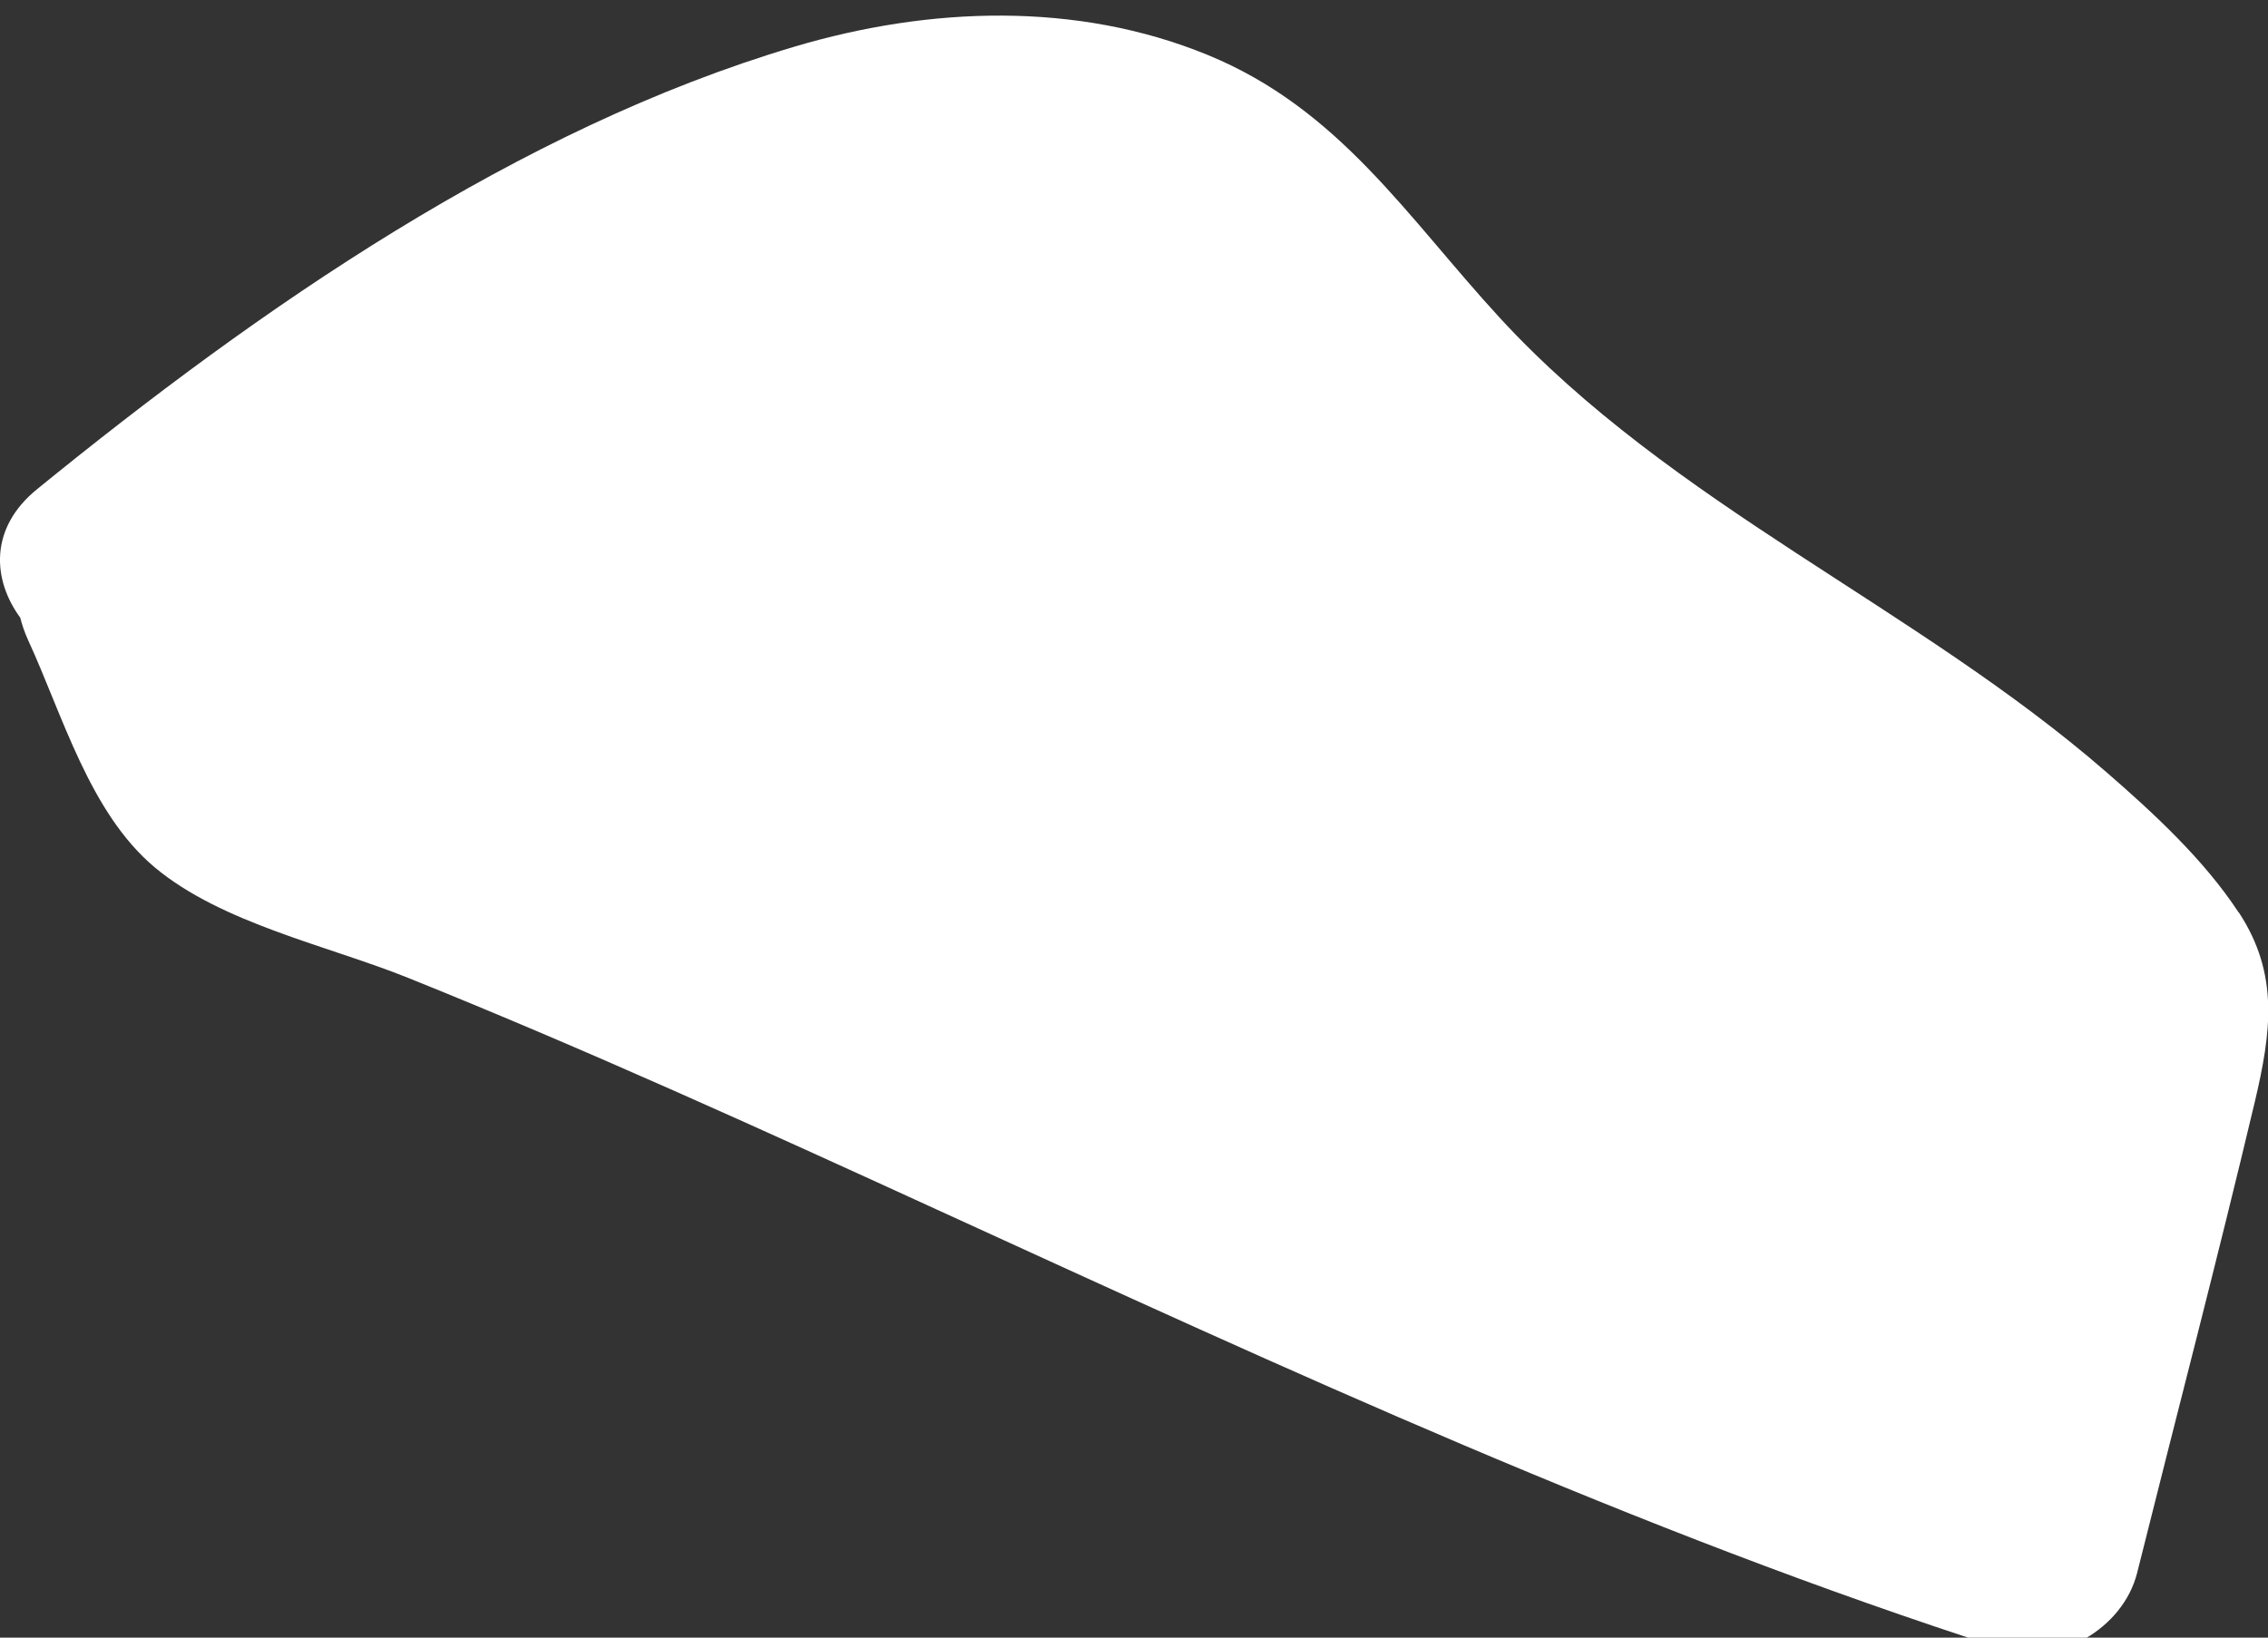 <?xml version="1.0" encoding="UTF-8"?>
<svg id="uuid-04fdc5d2-e3ac-43e6-96fa-56a97fbdd0a4" data-name="Layer 5" xmlns="http://www.w3.org/2000/svg" width="145.59" height="105.15" viewBox="0 0 145.59 105.15">
  <rect x="0" y="0" width="145.59" height="105.15" fill="#333333" stroke="none"/>
  <path d="M143.7,58.58c-2.22-3.38-5.43-6.35-8.47-8.99-12.26-10.66-27.9-17.16-38.97-29.2-5.93-6.45-10.27-13.39-18.73-16.86C69.1,.07,59.65,.43,51.02,2.99,33.2,8.28,16.64,19.8,2.38,31.41c-3.08,2.5-2.87,5.81-1.08,8.25,.12,.47,.28,.95,.5,1.43,2.23,4.84,3.94,11.08,8.13,14.6,4.3,3.6,11.1,5.02,16.25,7.09,11.48,4.62,22.74,9.75,33.99,14.9,22.43,10.26,44.88,20.64,68.41,28.2,3.54,1.14,7.72-1.33,8.61-4.89,2.52-10.09,5.16-20.15,7.56-30.27,1.04-4.42,1.57-8.17-1.03-12.13Z" fill="white"/>
</svg>